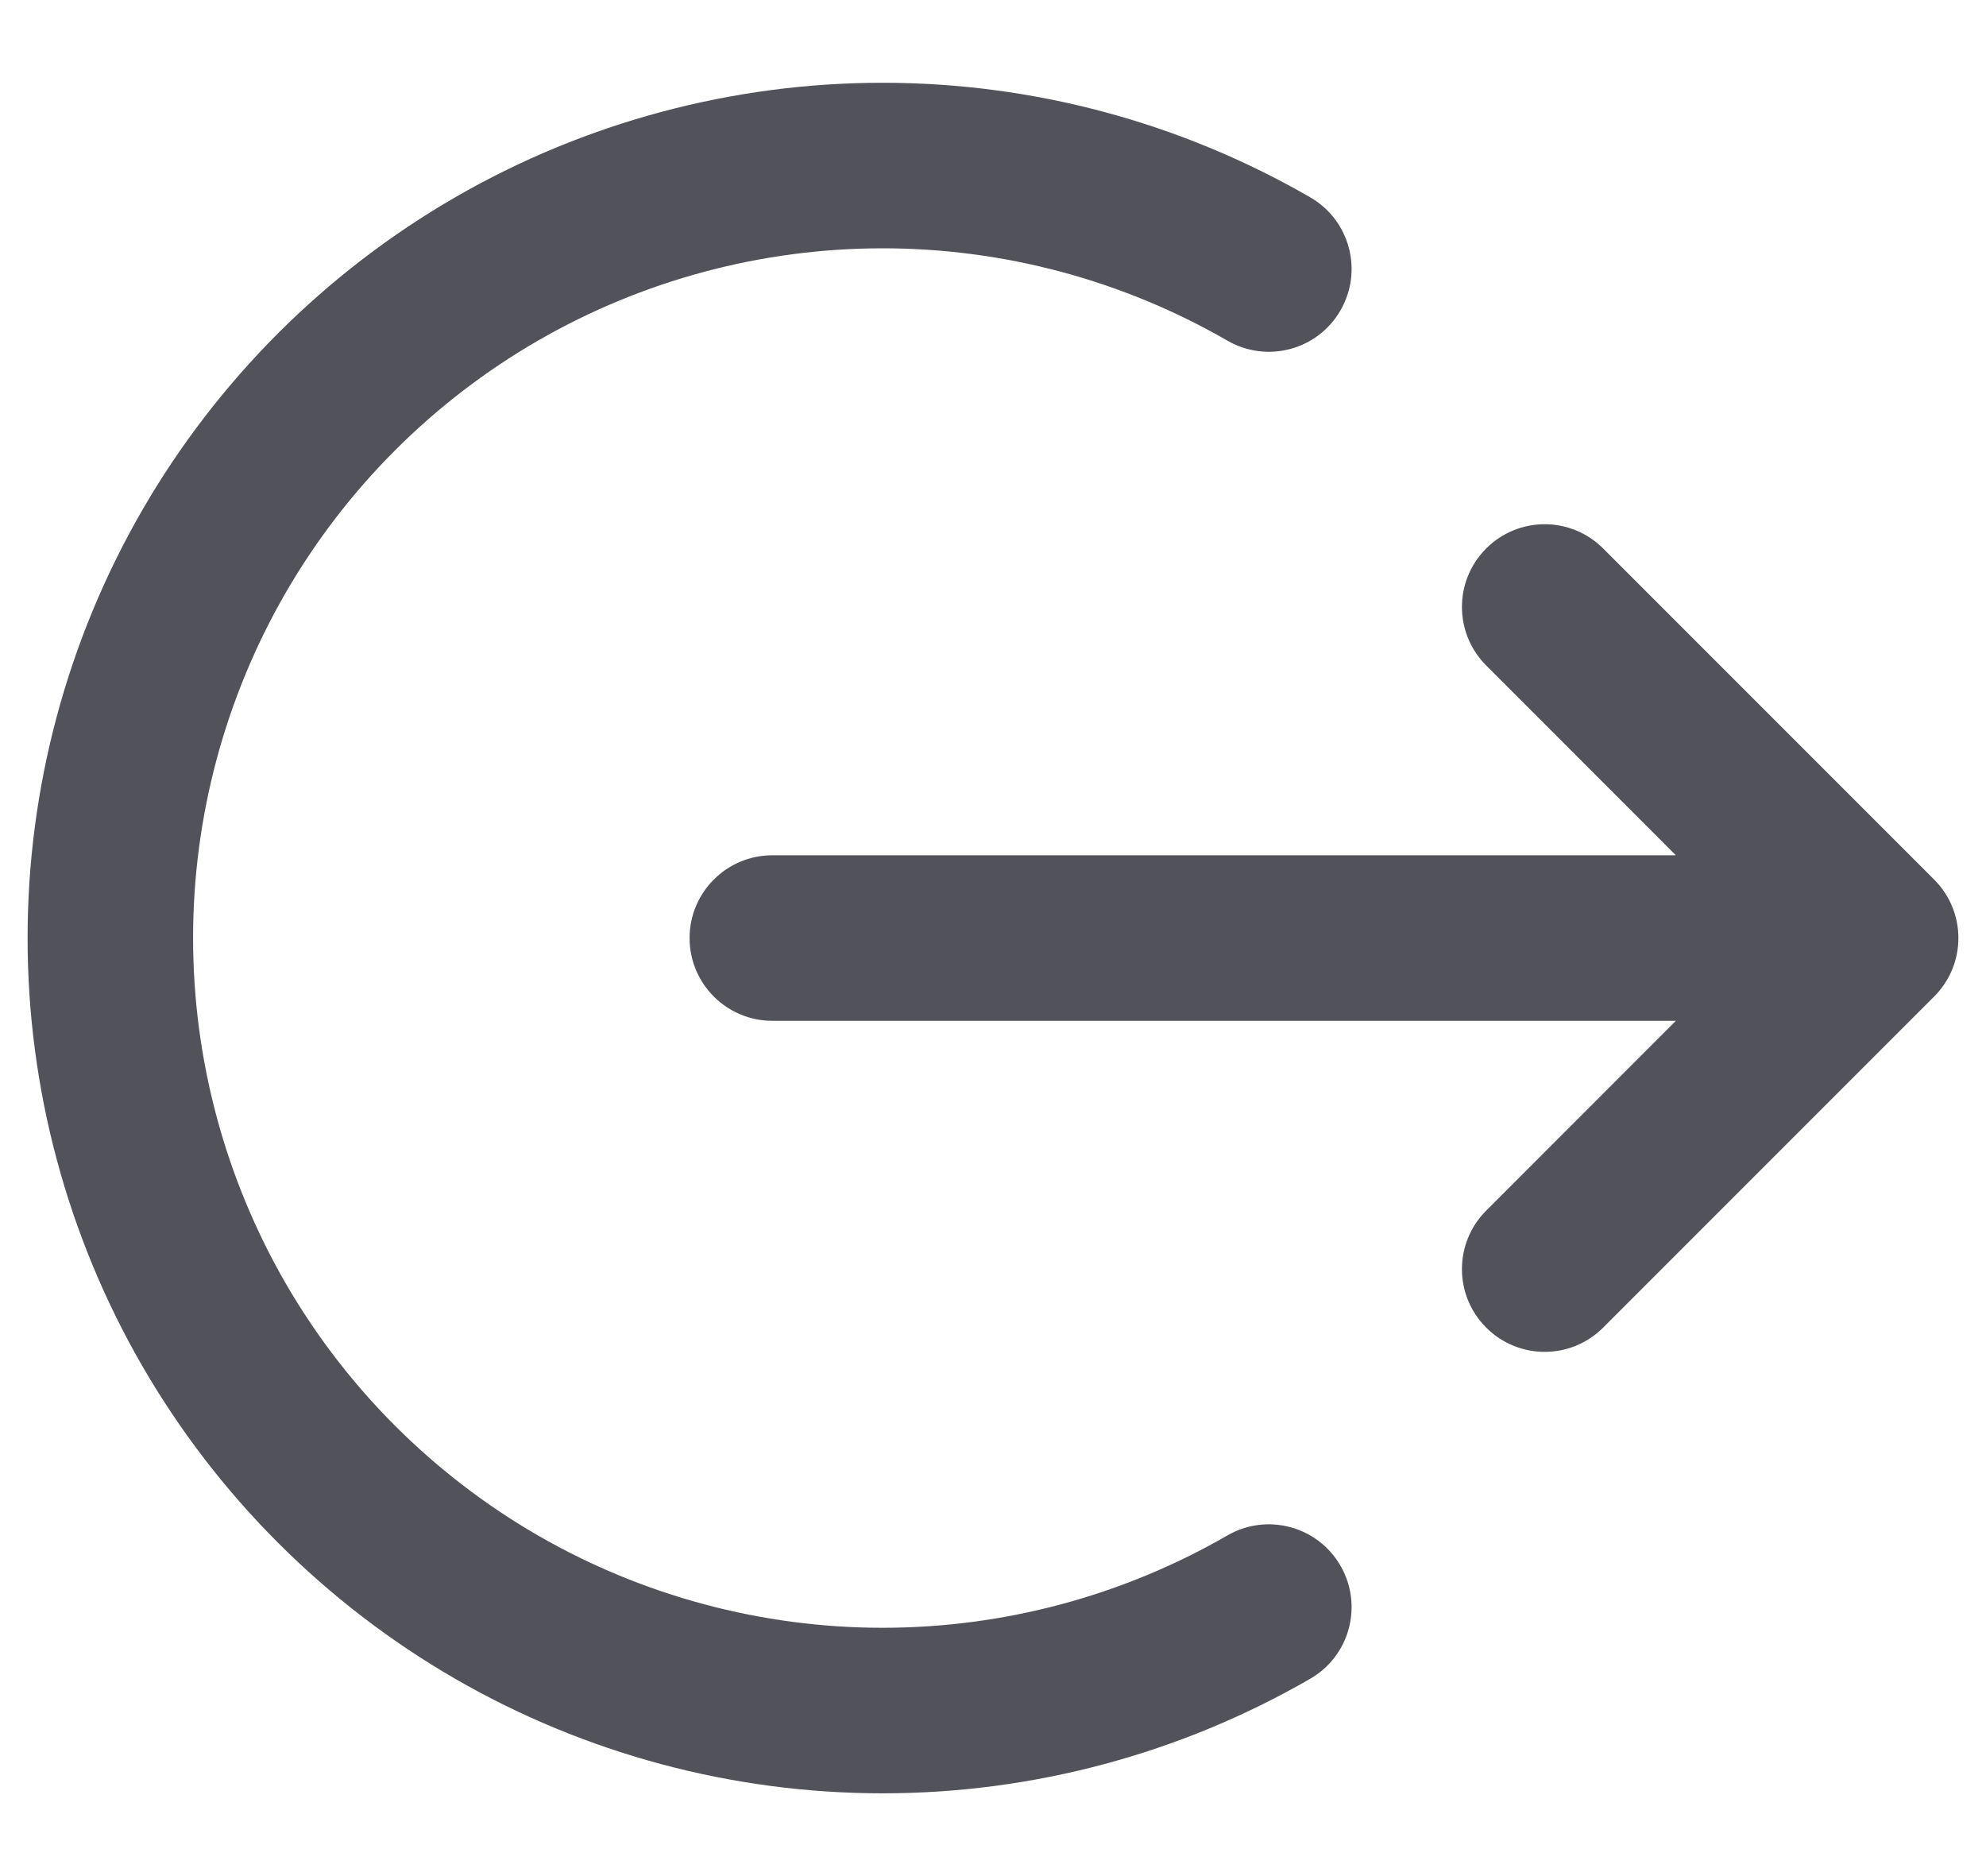<svg width="18" height="17" viewBox="0 0 18 17" fill="none" xmlns="http://www.w3.org/2000/svg">
<path d="M4.875 3.087C5.825 2.539 6.903 2.25 8 2.25C9.097 2.25 10.175 2.539 11.125 3.087C11.484 3.294 11.942 3.172 12.149 2.813C12.357 2.454 12.234 1.995 11.875 1.788C10.697 1.108 9.36 0.75 8 0.75C6.64 0.75 5.303 1.108 4.125 1.788C2.947 2.469 1.969 3.447 1.288 4.625C0.608 5.803 0.25 7.14 0.25 8.5C0.25 9.86 0.608 11.197 1.288 12.375C1.969 13.553 2.947 14.531 4.125 15.212C5.303 15.892 6.64 16.25 8 16.25C9.36 16.25 10.697 15.892 11.875 15.212C12.234 15.005 12.357 14.546 12.149 14.187C11.942 13.829 11.484 13.706 11.125 13.913C10.175 14.461 9.097 14.75 8 14.75C6.903 14.75 5.825 14.461 4.875 13.913C3.925 13.364 3.136 12.575 2.587 11.625C2.039 10.675 1.75 9.597 1.75 8.5C1.75 7.403 2.039 6.325 2.587 5.375C3.136 4.425 3.925 3.636 4.875 3.087Z" fill="#52525B"/>
<path d="M14.53 4.97C14.237 4.677 13.763 4.677 13.47 4.97C13.177 5.263 13.177 5.737 13.47 6.03L15.189 7.75H7C6.586 7.75 6.25 8.086 6.25 8.5C6.25 8.914 6.586 9.25 7 9.25H15.189L13.47 10.97C13.177 11.263 13.177 11.737 13.47 12.03C13.763 12.323 14.237 12.323 14.53 12.03L17.53 9.03C17.823 8.737 17.823 8.263 17.53 7.97L14.53 4.97Z" fill="#52525B"/>
</svg>
